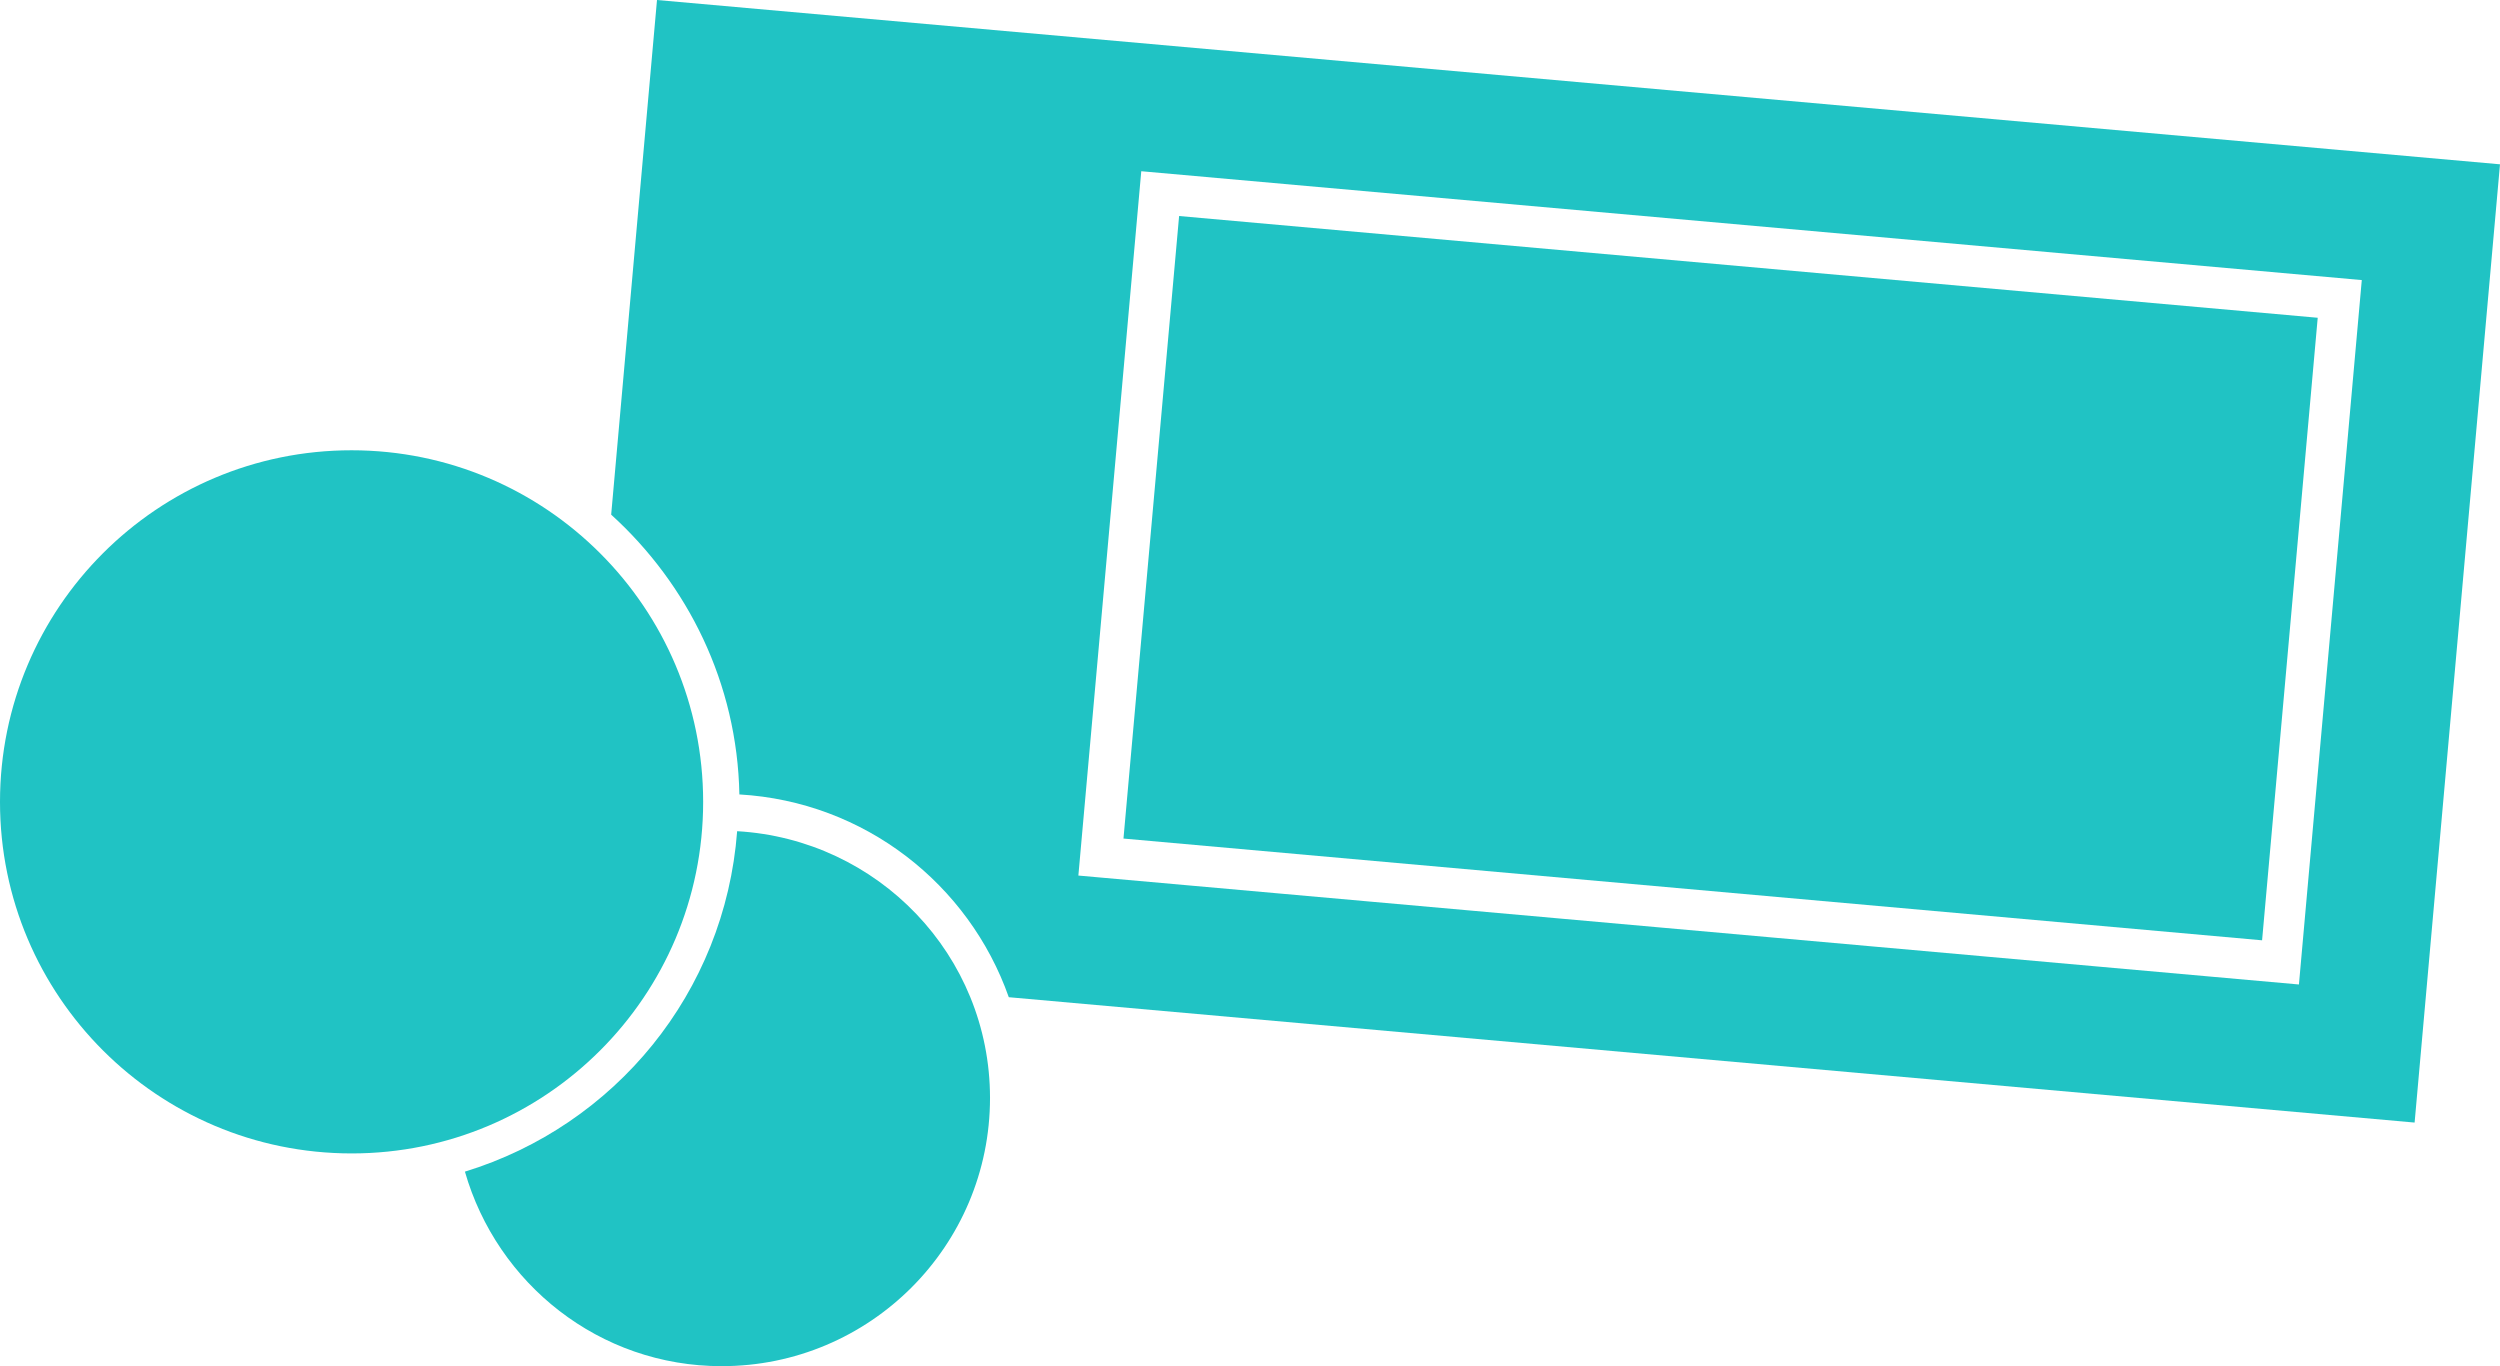 <svg xmlns="http://www.w3.org/2000/svg" xmlns:xlink="http://www.w3.org/1999/xlink" id="Layer_1" width="61.484" height="33.6" x="0" y="0" enable-background="new 0 0 61.484 33.6" version="1.1" viewBox="0 0 61.484 33.6" xml:space="preserve"><g><rect width="15.372" height="28.115" x="34.617" y=".155" fill="#20c3c4" transform="matrix(0.089 -0.996 0.996 0.089 24.395 55.088)"/><g><defs><rect id="SVGID_21_" width="61.484" height="33.6"/></defs><clipPath id="SVGID_2_"><use overflow="visible" xlink:href="#SVGID_21_"/></clipPath><path fill="#20c3c4" d="M56.539,24.212l-30.018-2.679l1.547-17.322l30.017,2.677L56.539,24.212z M16.158,0l-1.127,12.657c1.883,1.711,3.101,4.145,3.153,6.881c3.079,0.179,5.644,2.205,6.626,4.987l34.574,3.083l2.1-23.567 L16.158,0z" clip-path="url(#SVGID_2_)"/><path fill="#20c3c4" d="M18.129,20.442c-0.301,3.977-3.011,7.241-6.695,8.373 c0.791,2.757,3.304,4.784,6.314,4.784c3.645,0,6.6-2.953,6.6-6.598C24.346,23.488,21.592,20.643,18.129,20.442" clip-path="url(#SVGID_2_)"/><path fill="#20c3c4" d="M17.293,19.722c0,4.773-3.872,8.645-8.645,8.645 C3.871,28.366,0,24.495,0,19.722c0-4.777,3.871-8.648,8.646-8.648C13.42,11.075,17.293,14.946,17.293,19.722" clip-path="url(#SVGID_2_)"/></g></g></svg>